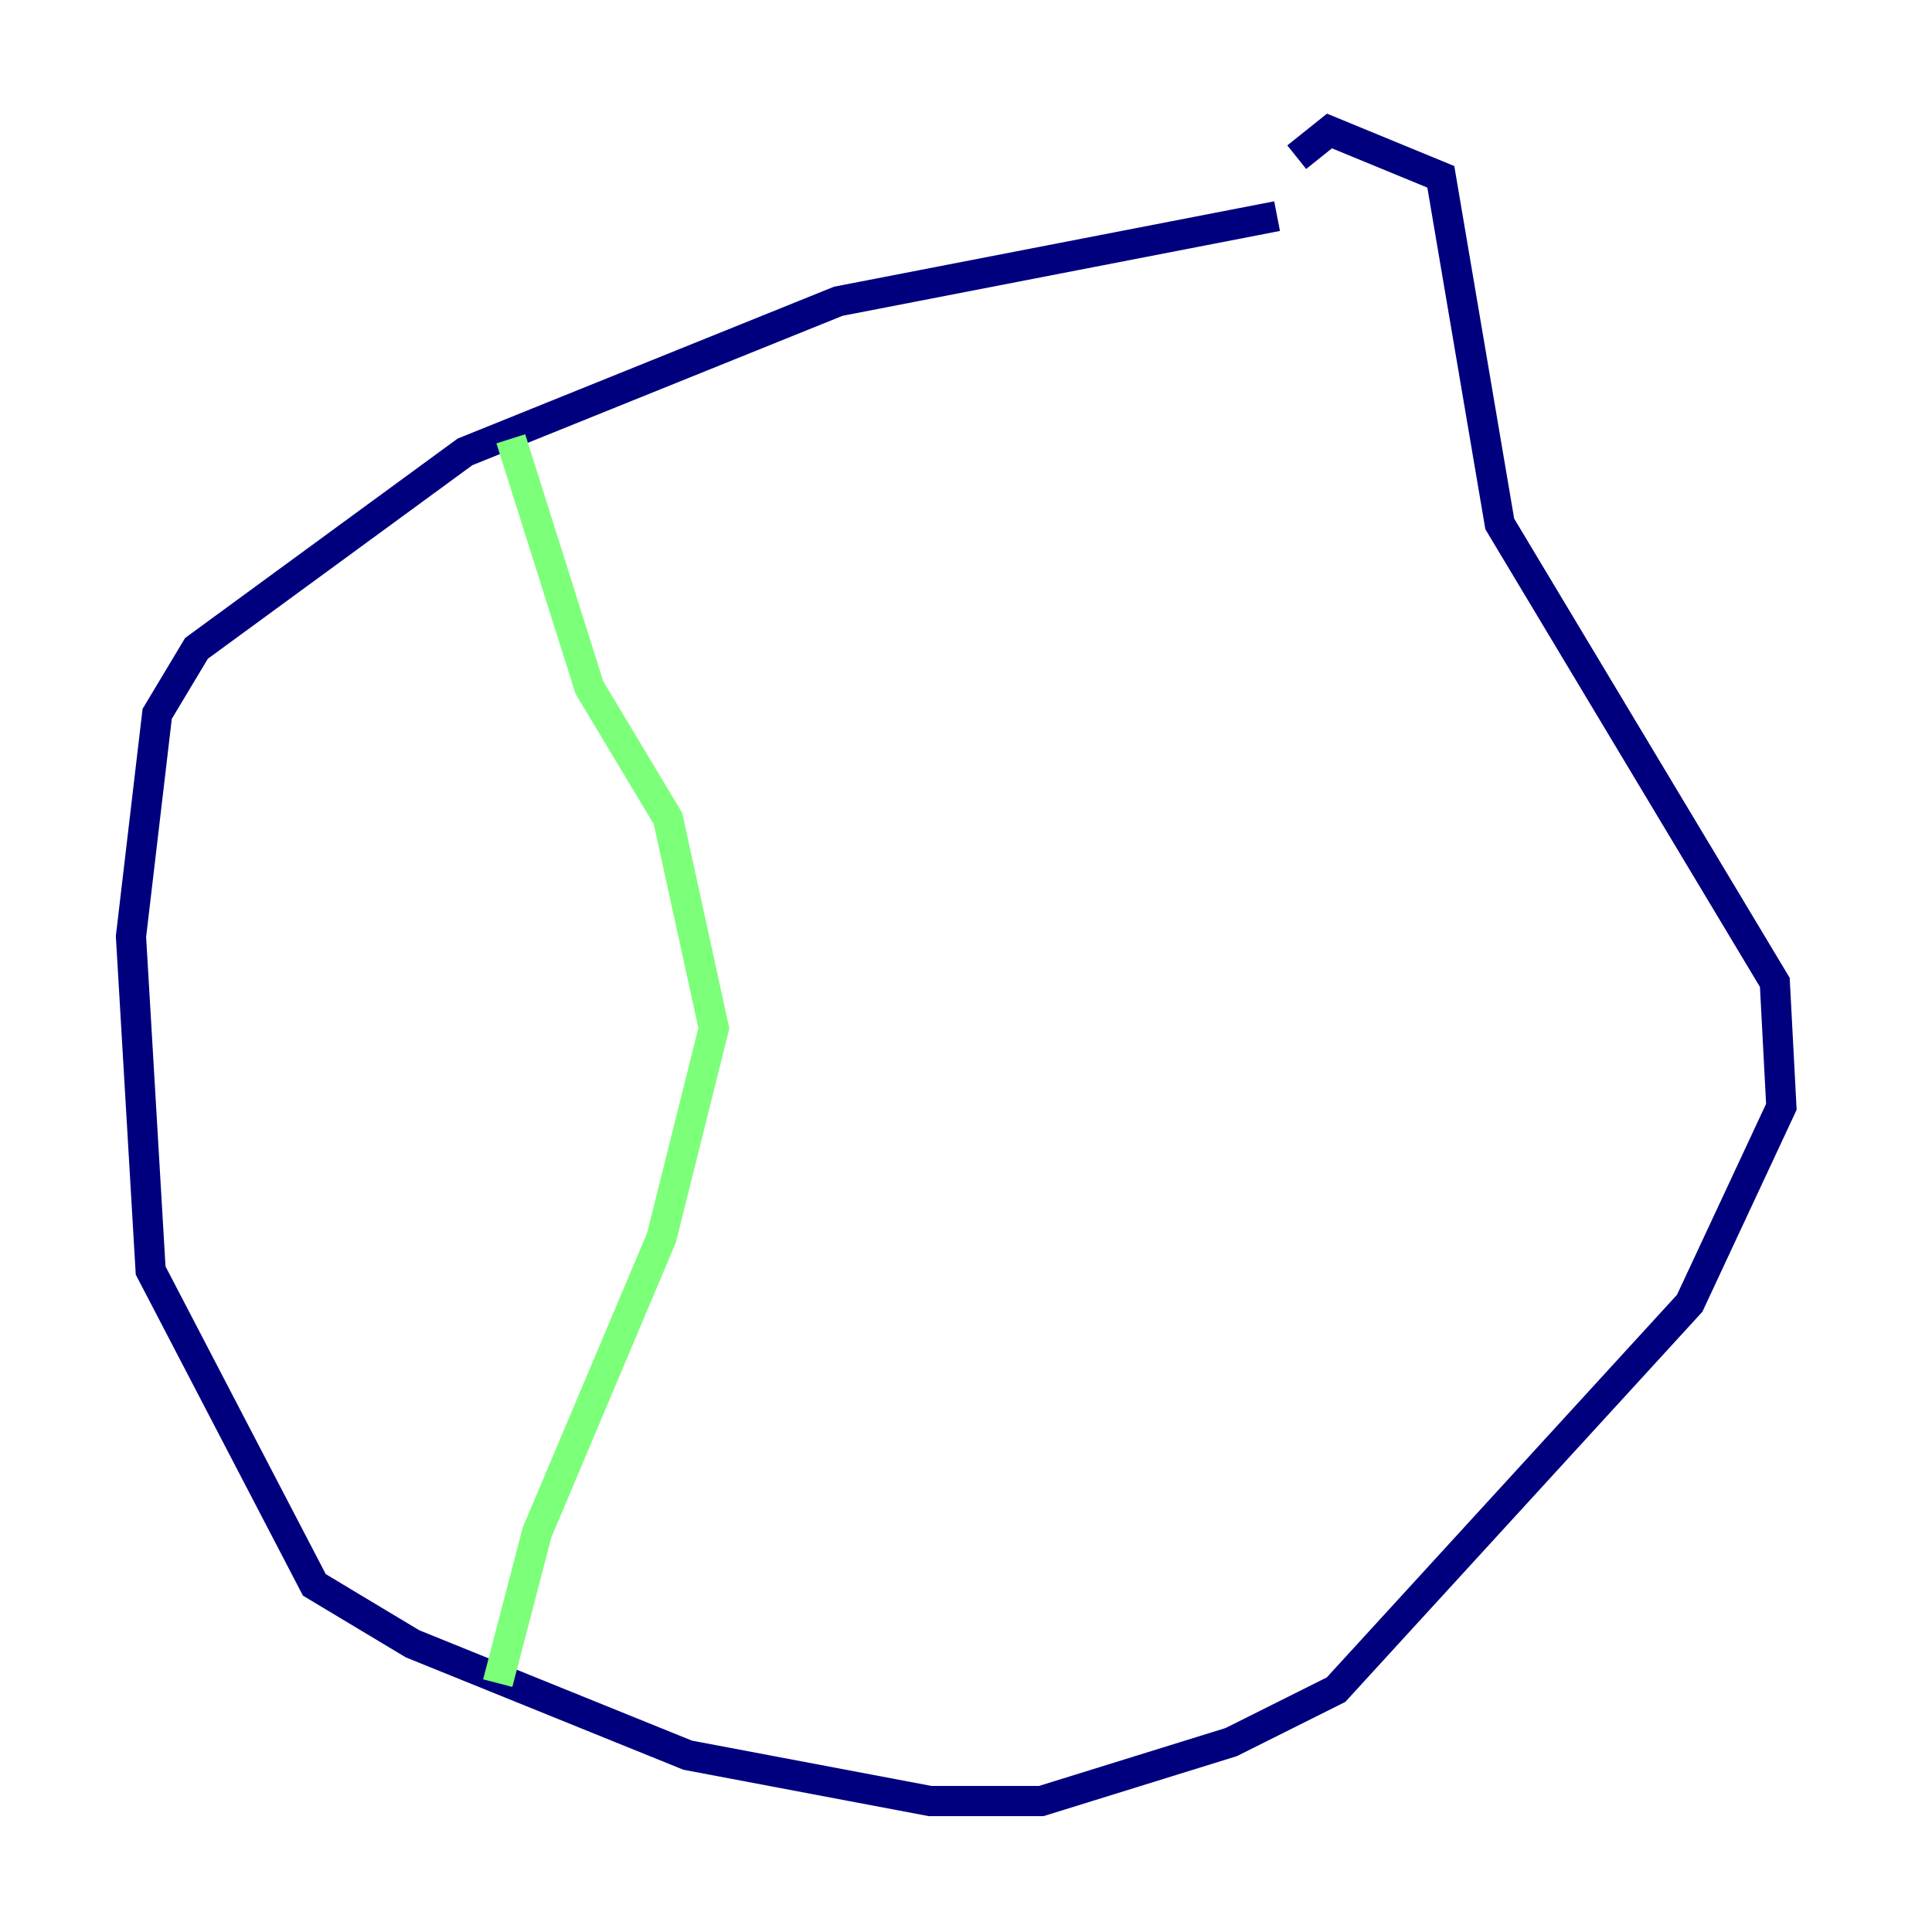 <?xml version="1.0" encoding="utf-8" ?>
<svg baseProfile="tiny" height="128" version="1.2" viewBox="0,0,128,128" width="128" xmlns="http://www.w3.org/2000/svg" xmlns:ev="http://www.w3.org/2001/xml-events" xmlns:xlink="http://www.w3.org/1999/xlink"><defs /><polyline fill="none" points="84.61,14.319 55.539,19.959 30.807,29.939 13.017,42.956 10.414,47.295 8.678,62.047 9.98,84.176 20.827,105.003 27.336,108.909 45.559,116.285 61.614,119.322 68.99,119.322 81.573,115.417 88.515,111.946 111.946,86.346 118.02,73.329 117.586,65.085 99.363,34.712 95.458,11.715 88.081,8.678 85.912,10.414" stroke="#00007f" stroke-width="2" /><polyline fill="none" points="33.844,29.071 39.051,45.559 44.258,54.237 47.295,68.122 43.824,82.007 35.58,101.532 32.976,111.512" stroke="#7cff79" stroke-width="2" /><polyline fill="none" points="94.156,103.702 94.156,103.702" stroke="#7f0000" stroke-width="2" /></svg>